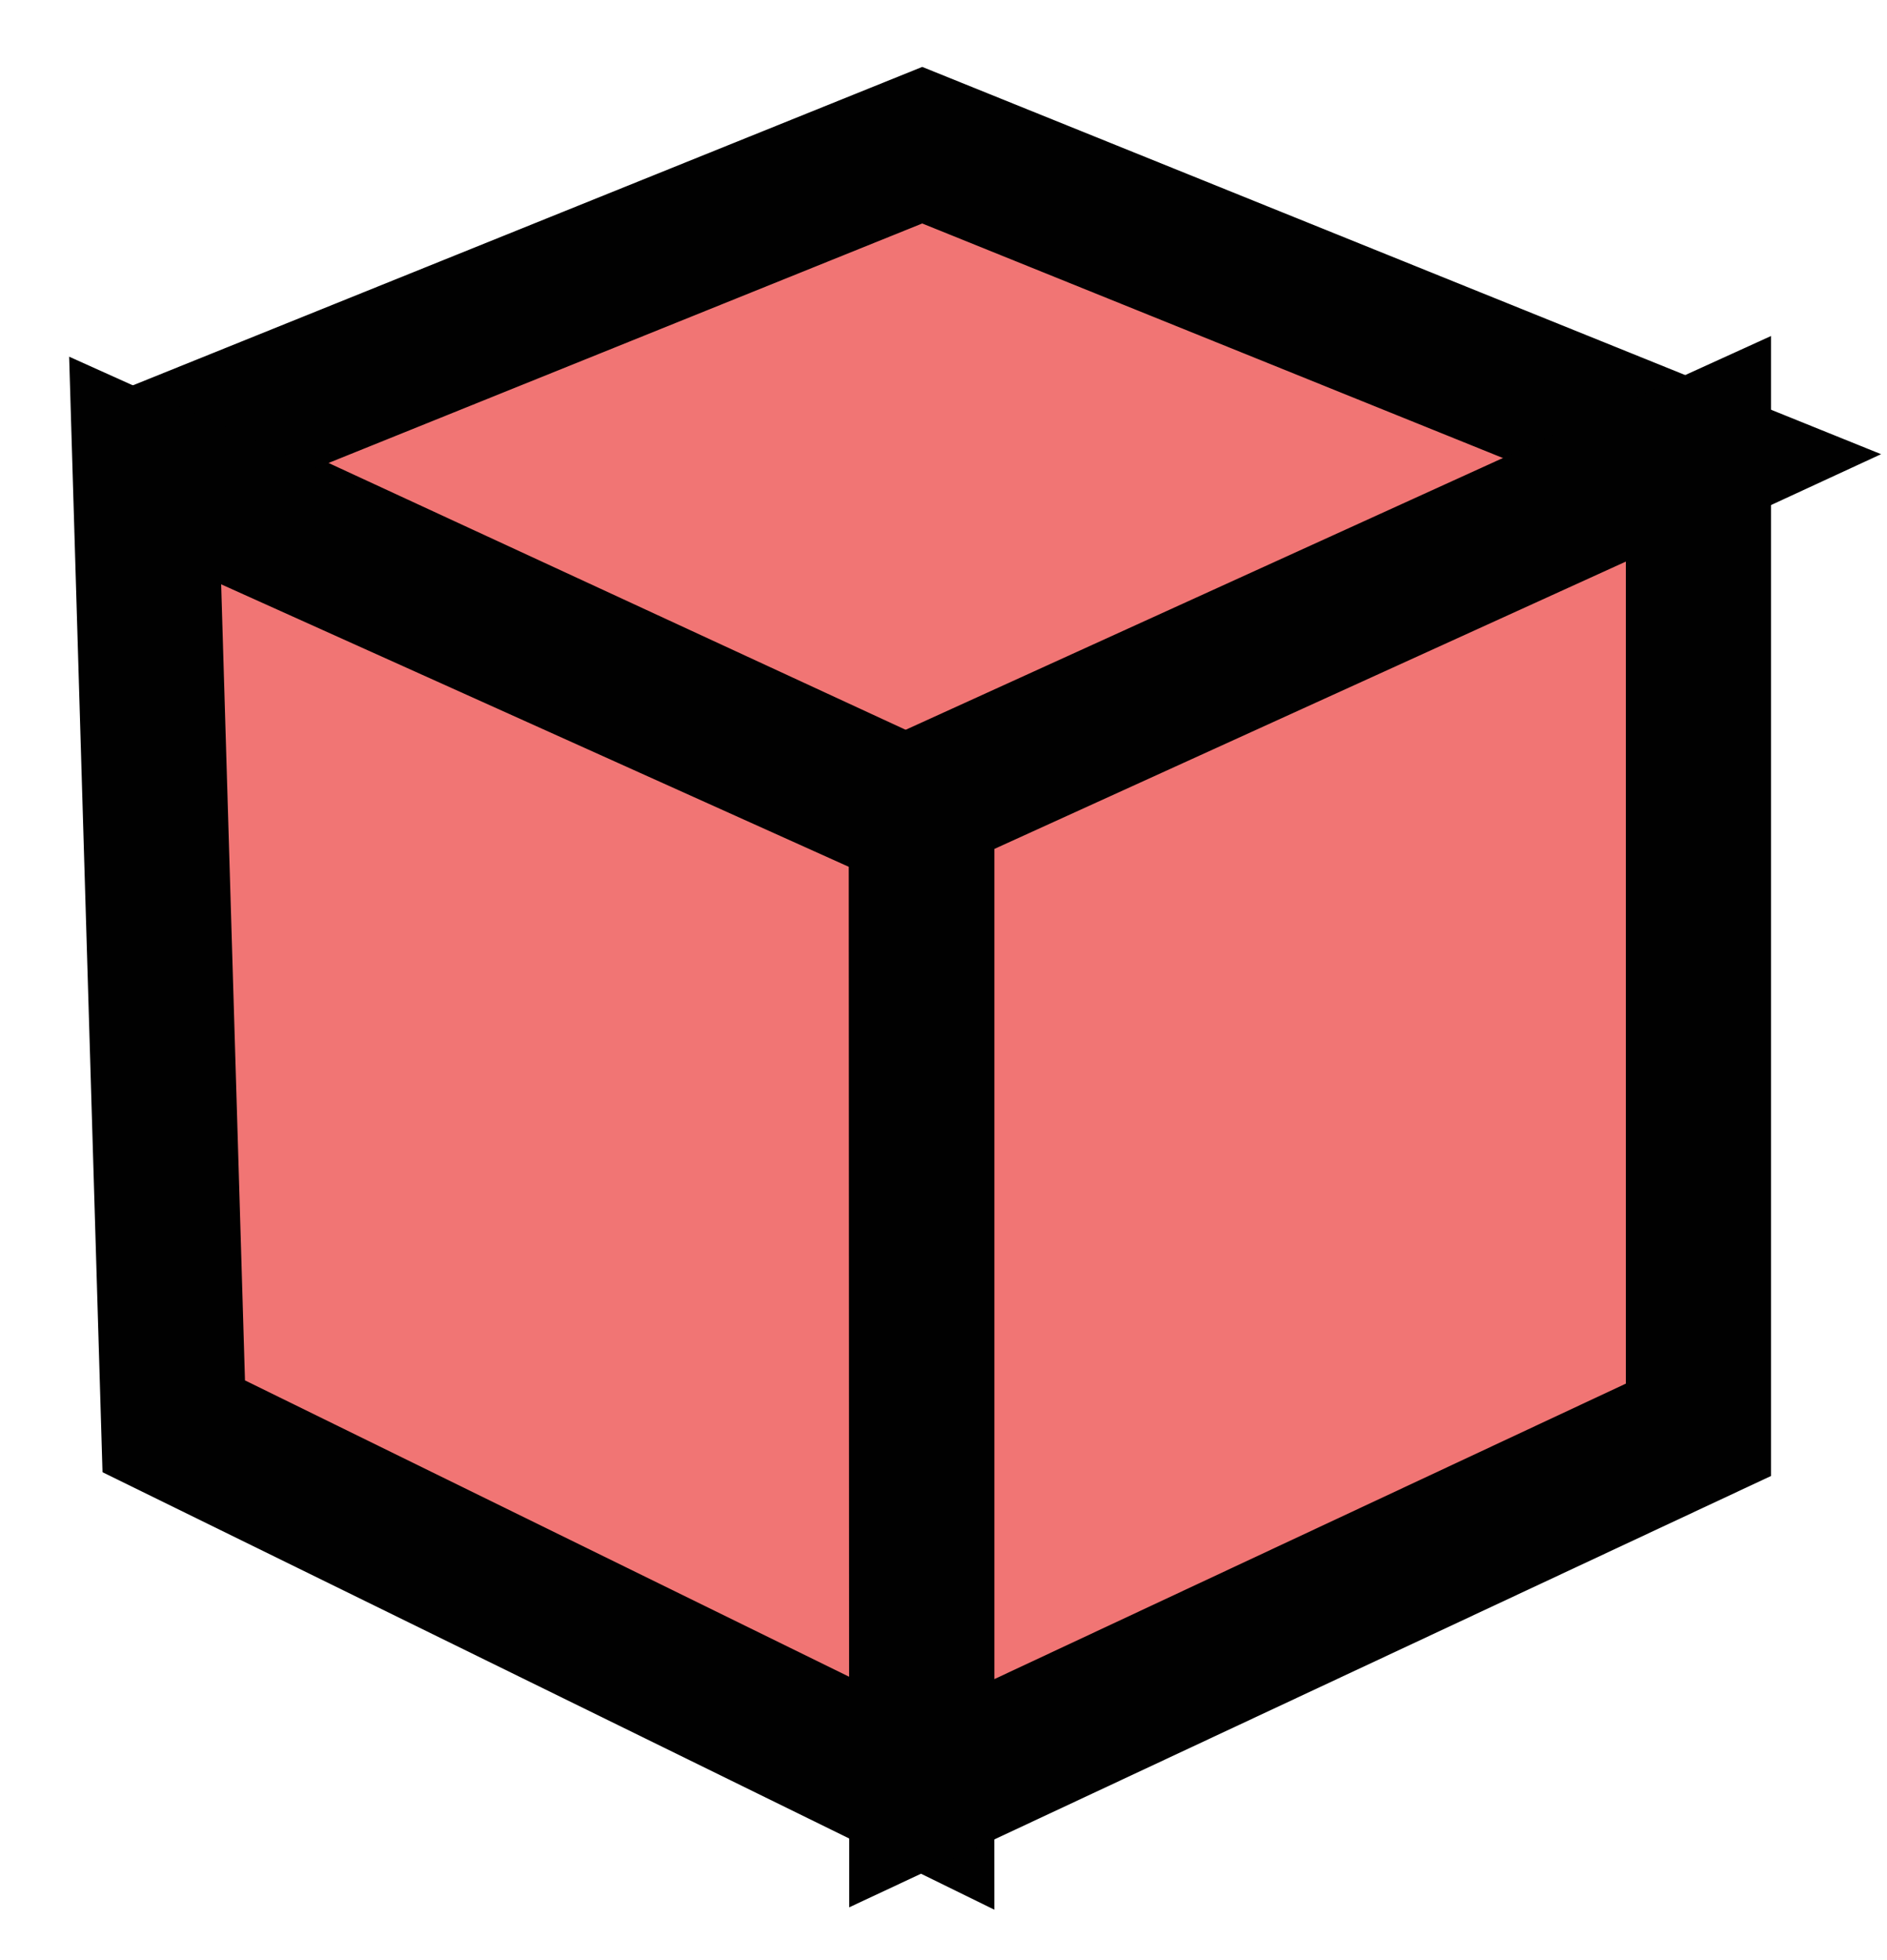 <svg width="26" height="27" viewBox="0 0 26 27" fill="none" xmlns="http://www.w3.org/2000/svg">
<path fill-rule="evenodd" clip-rule="evenodd" d="M2 6.311L12.707 11.26L23.401 6.318L12.707 2L2 6.318" fill="#F17574"/>
<path d="M2 6.311L12.707 11.26L23.401 6.318L12.707 2L2 6.318" stroke="#010101" stroke-width="2" stroke-linecap="round"/>
<path fill-rule="evenodd" clip-rule="evenodd" d="M2 6.481L2.394 19.647L12.7 24.701L12.694 11.293L2 6.481Z" fill="#F17574" stroke="#010101" stroke-width="2" stroke-linecap="round"/>
<path fill-rule="evenodd" clip-rule="evenodd" d="M12.701 24.701L23.402 19.695V6.182L12.701 11.05V24.701Z" fill="#F17574" stroke="#010101" stroke-width="2"/>
</svg>
